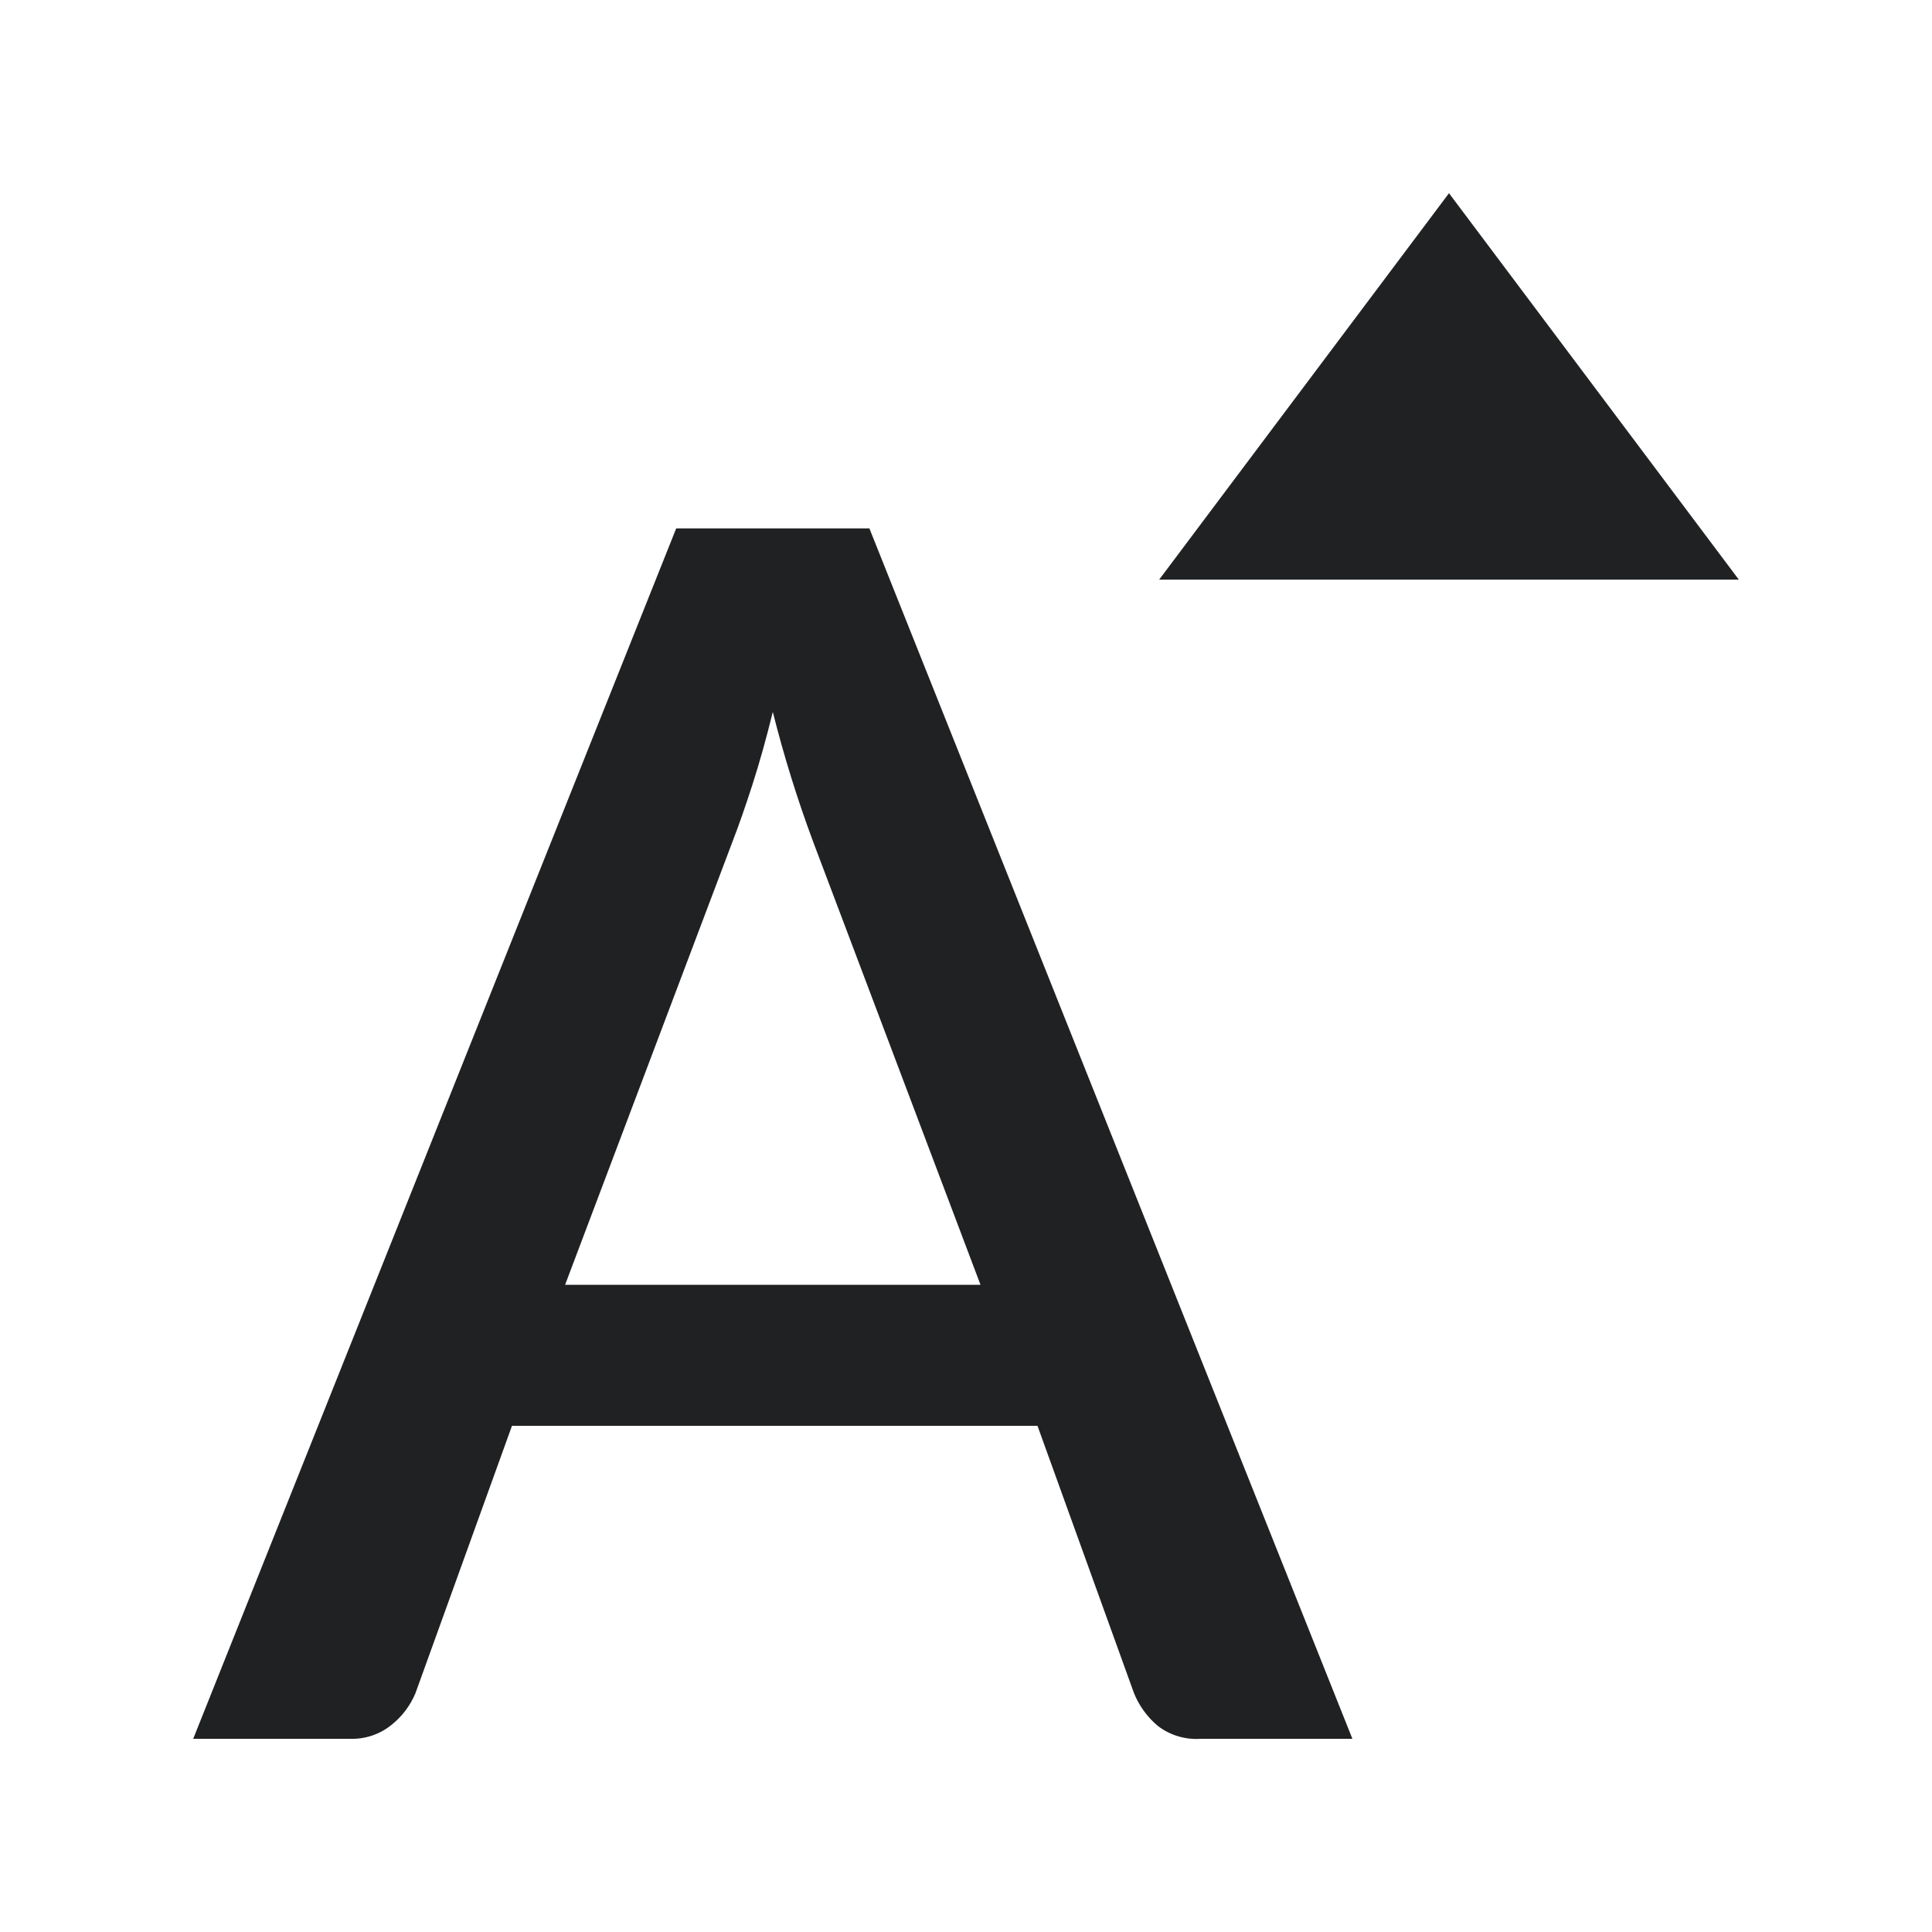 <svg width="20" height="20" viewBox="0 0 20 20" fill="none" xmlns="http://www.w3.org/2000/svg">
<path fill-rule="evenodd" clip-rule="evenodd" d="M14 18H12.43C12.273 18.011 12.116 17.965 11.99 17.87C11.88 17.779 11.794 17.662 11.74 17.53L10.74 14.76H5.3L4.3 17.53C4.247 17.655 4.165 17.765 4.06 17.85C3.937 17.953 3.78 18.006 3.62 18L2 18L7 5.47H9L14 18ZM10.15 13.3L8.42 8.72C8.255 8.278 8.115 7.827 8 7.37C7.933 7.643 7.863 7.893 7.79 8.12C7.717 8.347 7.647 8.547 7.58 8.72L5.85 13.3H10.15ZM15 2L18 6H12L15 2Z" fill="#202122"/>
</svg>
